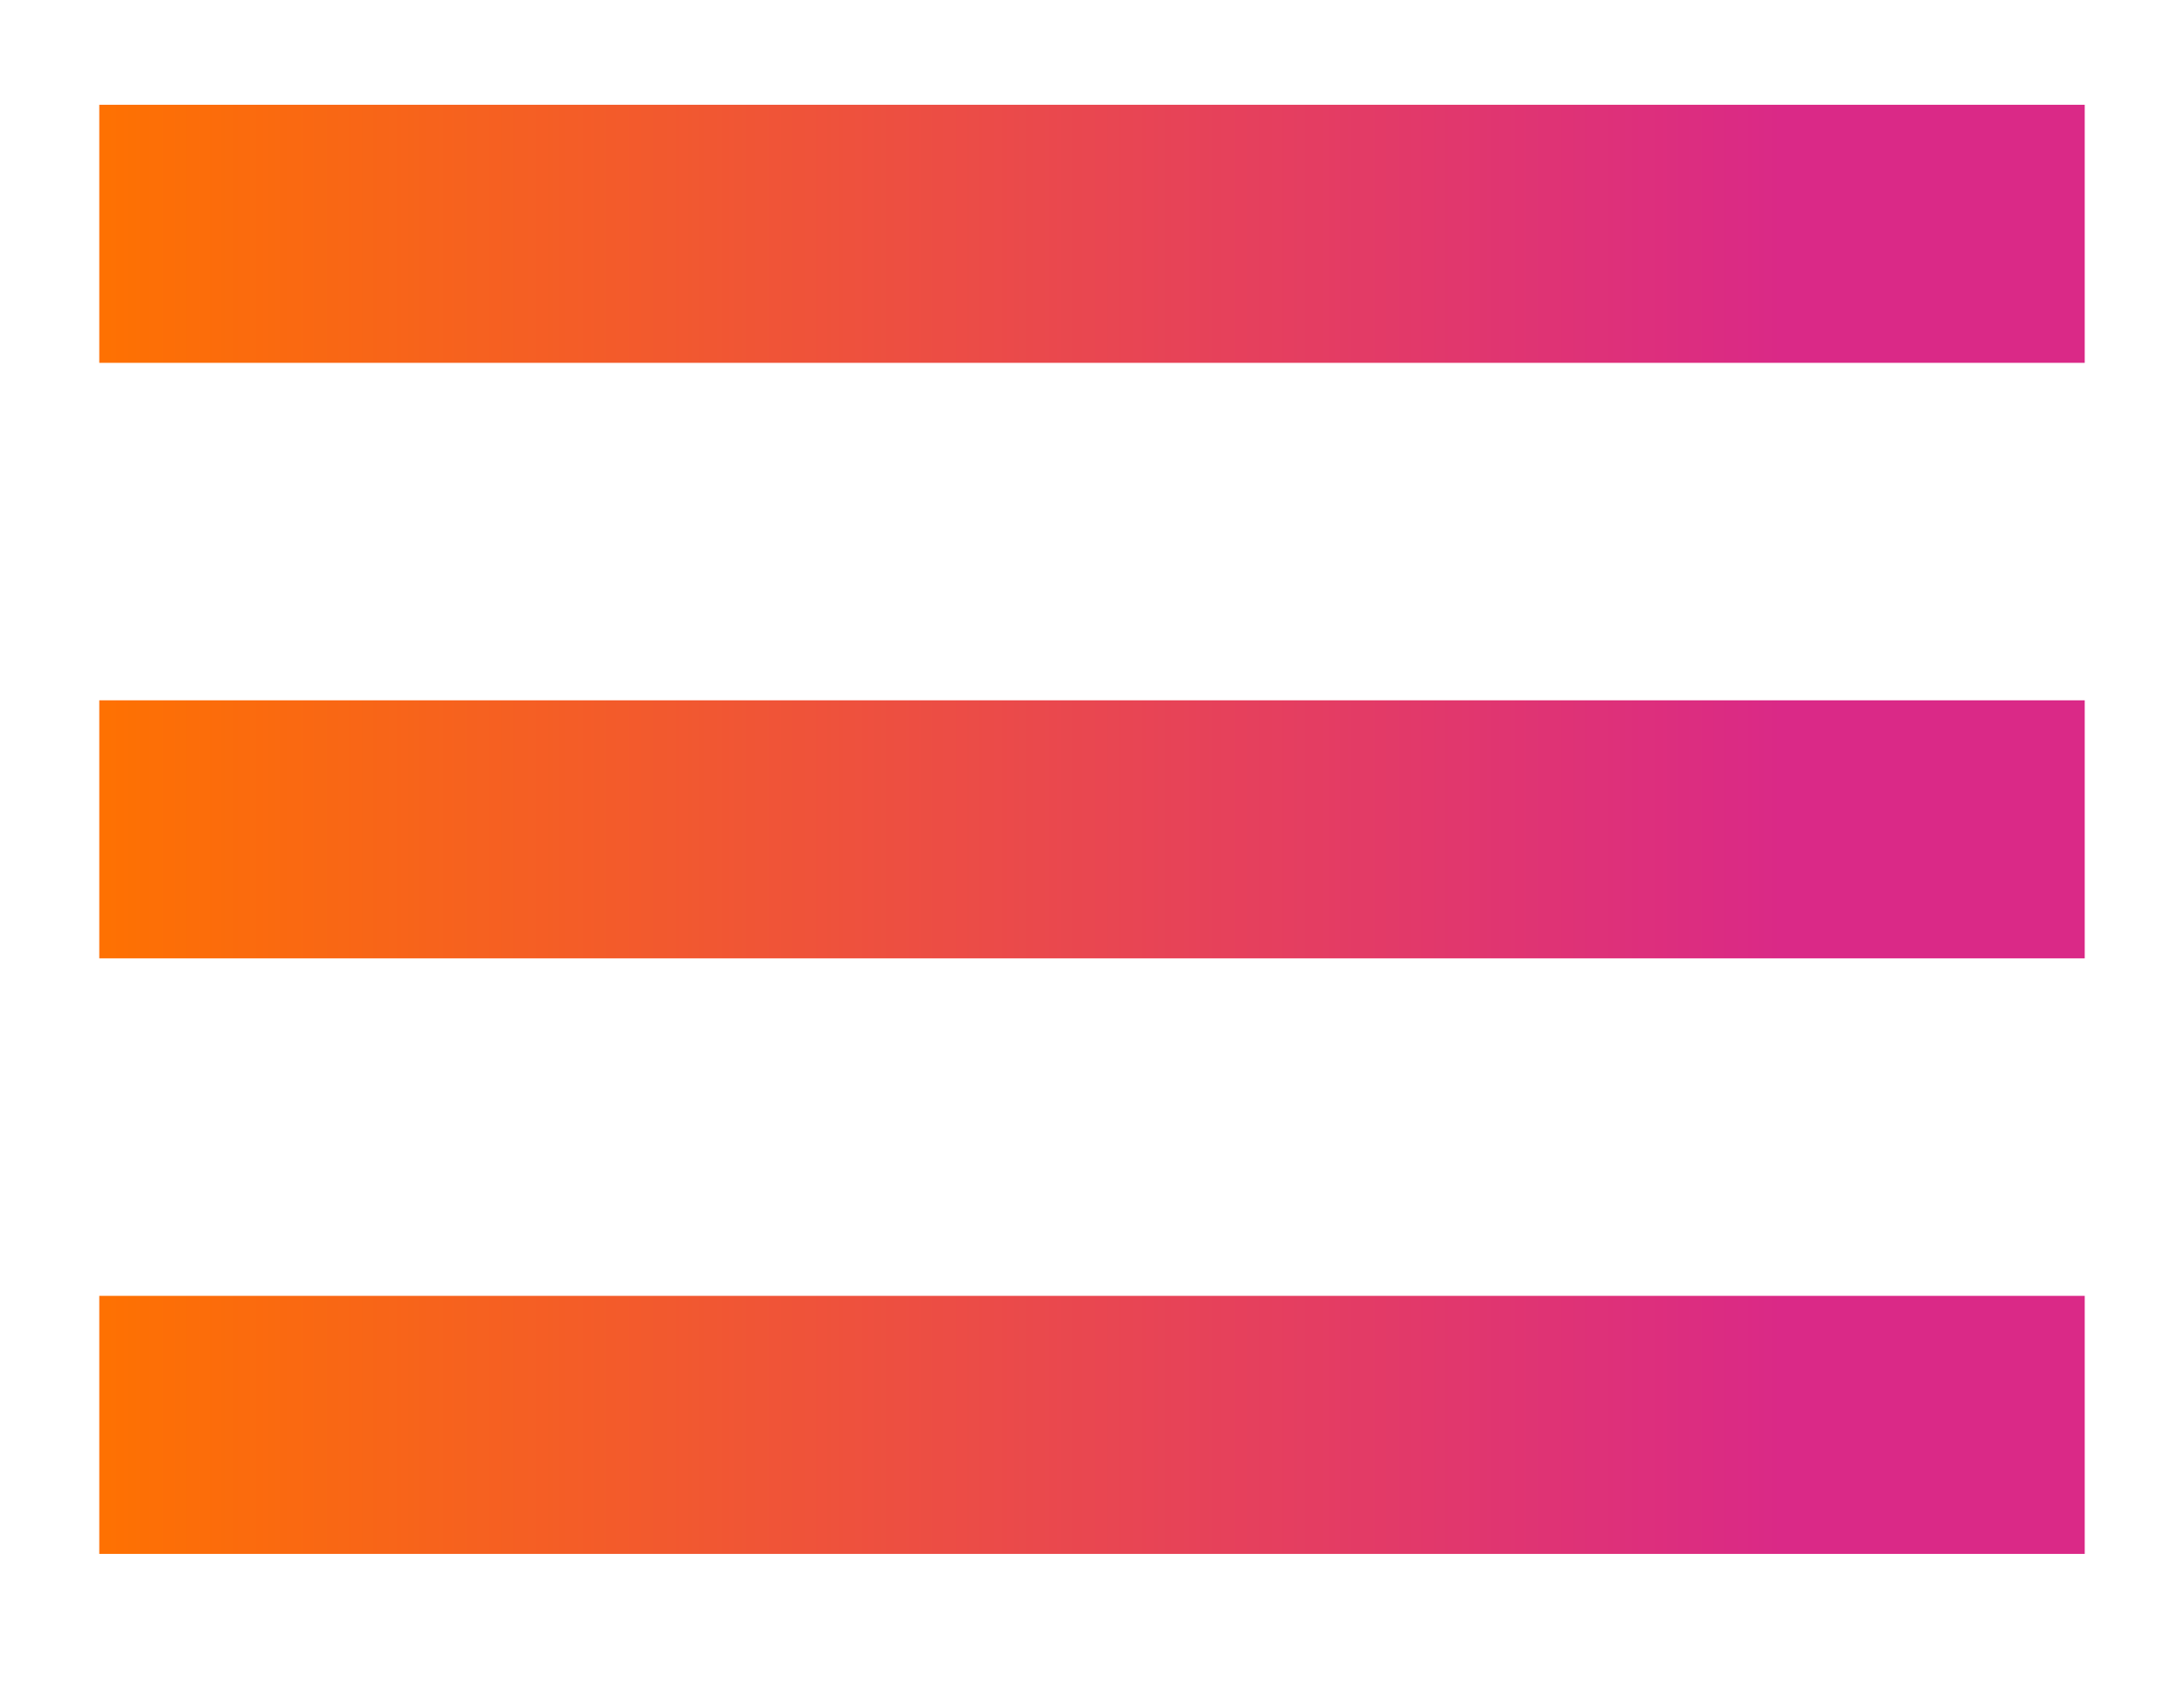 <svg width="45px" height="35px"  xmlns="http://www.w3.org/2000/svg" xmlns:xlink="http://www.w3.org/1999/xlink" version="1.1" x="0px" y="0px"
     fill="url(#adv_icon-gradient) #fe7102" viewBox="0 0 110 85" enable-background="new 0 0 100 100" xml:space="preserve">
    <defs>
        <linearGradient id="adv_icon-gradient" x1="0%" y1="0%" x2="100%" y2="0%">
            <stop offset="0%" stop-color="#fe7102" />
            <stop offset="85%" stop-color="#da2987" />
        </linearGradient>
    </defs>
    <rect x="5" y="5" width="100" height="13"/>
    <rect x="5" y="35" width="100" height="13"/>
    <rect x="5" y="65" width="100" height="13"/>
</svg>